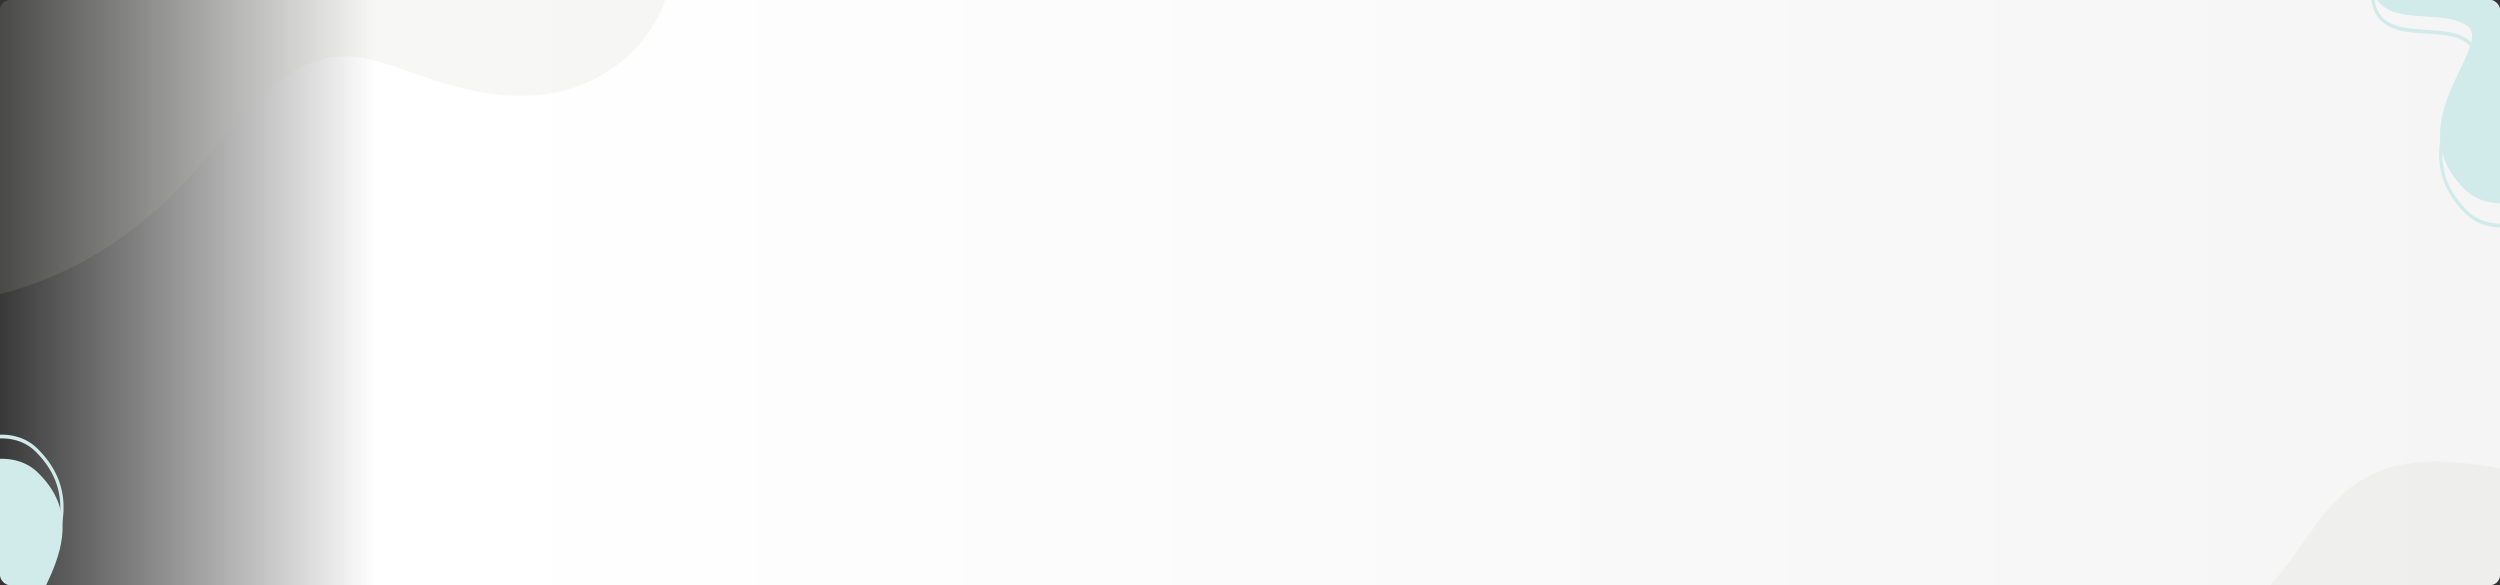 <svg xmlns="http://www.w3.org/2000/svg" xmlns:xlink="http://www.w3.org/1999/xlink" width="1240" height="290.245" viewBox="0 0 1240 290.245">
  <rect x="0" y="0" width="1240" height="290.245" fill="#333333" stroke="none"/>
  <defs>
    <clipPath id="clip-path">
      <rect id="Rectángulo_35992" data-name="Rectángulo 35992" width="1240" height="290.245" rx="5" transform="translate(-10831.976 -13900)" fill="#fff" stroke="#707070" stroke-width="1"/>
    </clipPath>
    <linearGradient id="linear-gradient" x1="0.5" x2="0.5" y2="1" gradientUnits="objectBoundingBox">
      <stop offset="0" stop-color="#fff" stop-opacity="0"/>
      <stop offset="0.153" stop-color="#fff"/>
      <stop offset="0.182" stop-color="#fff"/>
      <stop offset="1" stop-color="#f5f5f5"/>
    </linearGradient>
  </defs>
  <g id="Enmascarar_grupo_235" data-name="Enmascarar grupo 235" transform="translate(10831.976 13900)" clip-path="url(#clip-path)">
    <rect id="Rectángulo_35991" data-name="Rectángulo 35991" width="290.245" height="1240" transform="translate(-10831.976 -13609.755) rotate(-90)" fill="url(#linear-gradient)"/>
    <g id="Grupo_131757" data-name="Grupo 131757" transform="translate(-10863.3 -13993.742)">
      <g id="Grupo_131754" data-name="Grupo 131754" transform="translate(0 309.339)">
        <path id="Trazado_168579" data-name="Trazado 168579" d="M-25.574,236c11.311-17.371,36.174-23.512,49.221-11.032,35.169,33.645-16.444,73.145,0,81.92,13.7,8.779,43.847-2.925,46.588,20.48,2.743,26.33,10.963,61.44,41.11,52.665,19.184-5.854,35.767-12.617,54.808-8.78,35.275,7.108,22.656,40.483,21.609,41.695H-25.574Z" transform="translate(26.184 -206.418)" fill="#d1ebea"/>
        <g id="Grupo_131753" data-name="Grupo 131753">
          <path id="Trazado_168580" data-name="Trazado 168580" d="M190.286,395.013a33.541,33.541,0,0,0-1.032-8.466c-2.8-10.732-10.915-17.581-24.107-20.356-16.6-3.489-31.556,1.459-47.392,6.7-2.441.808-4.916,1.627-7.435,2.429-8.741,2.655-16.2,1.489-22.162-3.467-9.213-7.662-15.189-24.619-17.762-50.4-1.807-16.1-14.862-16.948-27.487-17.766-7.059-.457-14.357-.929-19.228-4.186a5.17,5.17,0,0,1-2.7-3.237c-1.068-3.968,1.994-10.606,5.543-18.294,8.089-17.526,19.168-41.527-2.723-63.382-5.606-5.6-13.586-7.982-22.471-6.716a39.66,39.66,0,0,0-27.57,18.321l1.221,1.116a38.671,38.671,0,0,1,26.528-17.6c8.466-1.205,16.037,1.035,21.319,6.307,20.906,20.87,10.188,44.1,2.361,61.052-3.877,8.4-6.94,15.03-5.661,19.771a6.881,6.881,0,0,0,3.467,4.314c5.128,3.431,12.605,3.915,19.836,4.383,12.556.812,24.417,1.579,26.052,16.152,2.663,26.689,8.687,43.6,18.413,51.688,6.339,5.272,14.216,6.528,23.41,3.735,2.533-.807,5.013-1.627,7.458-2.437,15.666-5.183,30.462-10.08,46.725-6.66,12.028,2.529,19.613,8.524,22.546,17.82,3.5,11.1-.973,23.122-1.49,23.91l1.1,1.279C187.638,410.308,190.286,403.319,190.286,395.013Z" transform="translate(26.243 -207.541)" fill="#d1ebea"/>
        </g>
      </g>
      <g id="Grupo_131756" data-name="Grupo 131756" transform="translate(1087.005)">
        <path id="Trazado_168581" data-name="Trazado 168581" d="M702.142,155.22c-11.31,17.371-36.174,23.513-49.22,11.032-35.17-33.646,16.443-73.144,0-81.921-13.7-8.779-43.848,2.925-46.589-20.48-2.743-26.33-10.963-61.44-41.11-52.664C546.04,17.04,529.457,23.8,510.416,19.966c-35.275-7.107-22.655-40.483-21.609-41.694H702.142Z" transform="translate(-485.765 21.728)" fill="#d1ebea"/>
        <g id="Grupo_131755" data-name="Grupo 131755" transform="translate(0.458 3.046)">
          <path id="Trazado_168582" data-name="Trazado 168582" d="M486.267-2.957A33.533,33.533,0,0,0,487.3,5.509c2.8,10.733,10.915,17.581,24.107,20.356,16.6,3.49,31.557-1.459,47.391-6.7,2.442-.808,4.916-1.627,7.435-2.429,8.742-2.655,16.2-1.49,22.163,3.467,9.213,7.662,15.189,24.618,17.762,50.4,1.806,16.1,14.862,16.948,27.487,17.765,7.059.457,14.357.93,19.228,4.186a5.176,5.176,0,0,1,2.7,3.237c1.068,3.968-1.994,10.606-5.543,18.294-8.089,17.526-19.168,41.528,2.723,63.382,5.606,5.6,13.586,7.982,22.472,6.717a39.669,39.669,0,0,0,27.57-18.322l-1.222-1.115a38.669,38.669,0,0,1-26.528,17.6c-8.466,1.206-16.037-1.034-21.318-6.306-20.907-20.871-10.188-44.1-2.362-61.052,3.877-8.4,6.94-15.031,5.661-19.772a6.875,6.875,0,0,0-3.466-4.313c-5.129-3.431-12.606-3.915-19.837-4.384-12.556-.812-24.416-1.579-26.052-16.152-2.663-26.689-8.687-43.6-18.413-51.688-6.339-5.272-14.216-6.527-23.41-3.734-2.533.806-5.013,1.627-7.458,2.437-15.665,5.183-30.462,10.079-46.725,6.66-12.028-2.529-19.613-8.525-22.546-17.821-3.5-11.1.973-23.121,1.49-23.909l-1.1-1.28C488.916-18.251,486.267-11.262,486.267-2.957Z" transform="translate(-486.267 18.968)" fill="#d1ebea"/>
        </g>
      </g>
      <path id="Trazado_168583" data-name="Trazado 168583" d="M676.26,275.656c-26-4.427-54.481-8.269-76.754,8.548-18.621,14.059-29.1,40.017-47,55.381-18.417,15.807-42.554,18.476-65,15.43s-44.214-11.2-66.573-15.027-46.369-2.9-65.843,10.929c-22.824,16.206-35.913,48.743-36.146,80.753H676.26Z" transform="translate(598.35 50.858)" fill="#bdc2b5" opacity="0.128"/>
      <path id="Trazado_168584" data-name="Trazado 168584" d="M-47.53,188.659c39.331-6.8,76.85-28.215,106.2-60.6C69.811,115.76,79.8,101.939,91.479,90.4s25.541-20.9,40.589-22.128c13.46-1.1,26.614,4.325,39.564,8.9,21.663,7.651,44.4,13.113,66.743,9.242s44.365-18.417,54.916-42.547,6.478-57.952-12.152-73.358H-47.53Z" transform="translate(66.611 53.565)" fill="#bdc2b5" opacity="0.128"/>
    </g>
  </g>
</svg>

